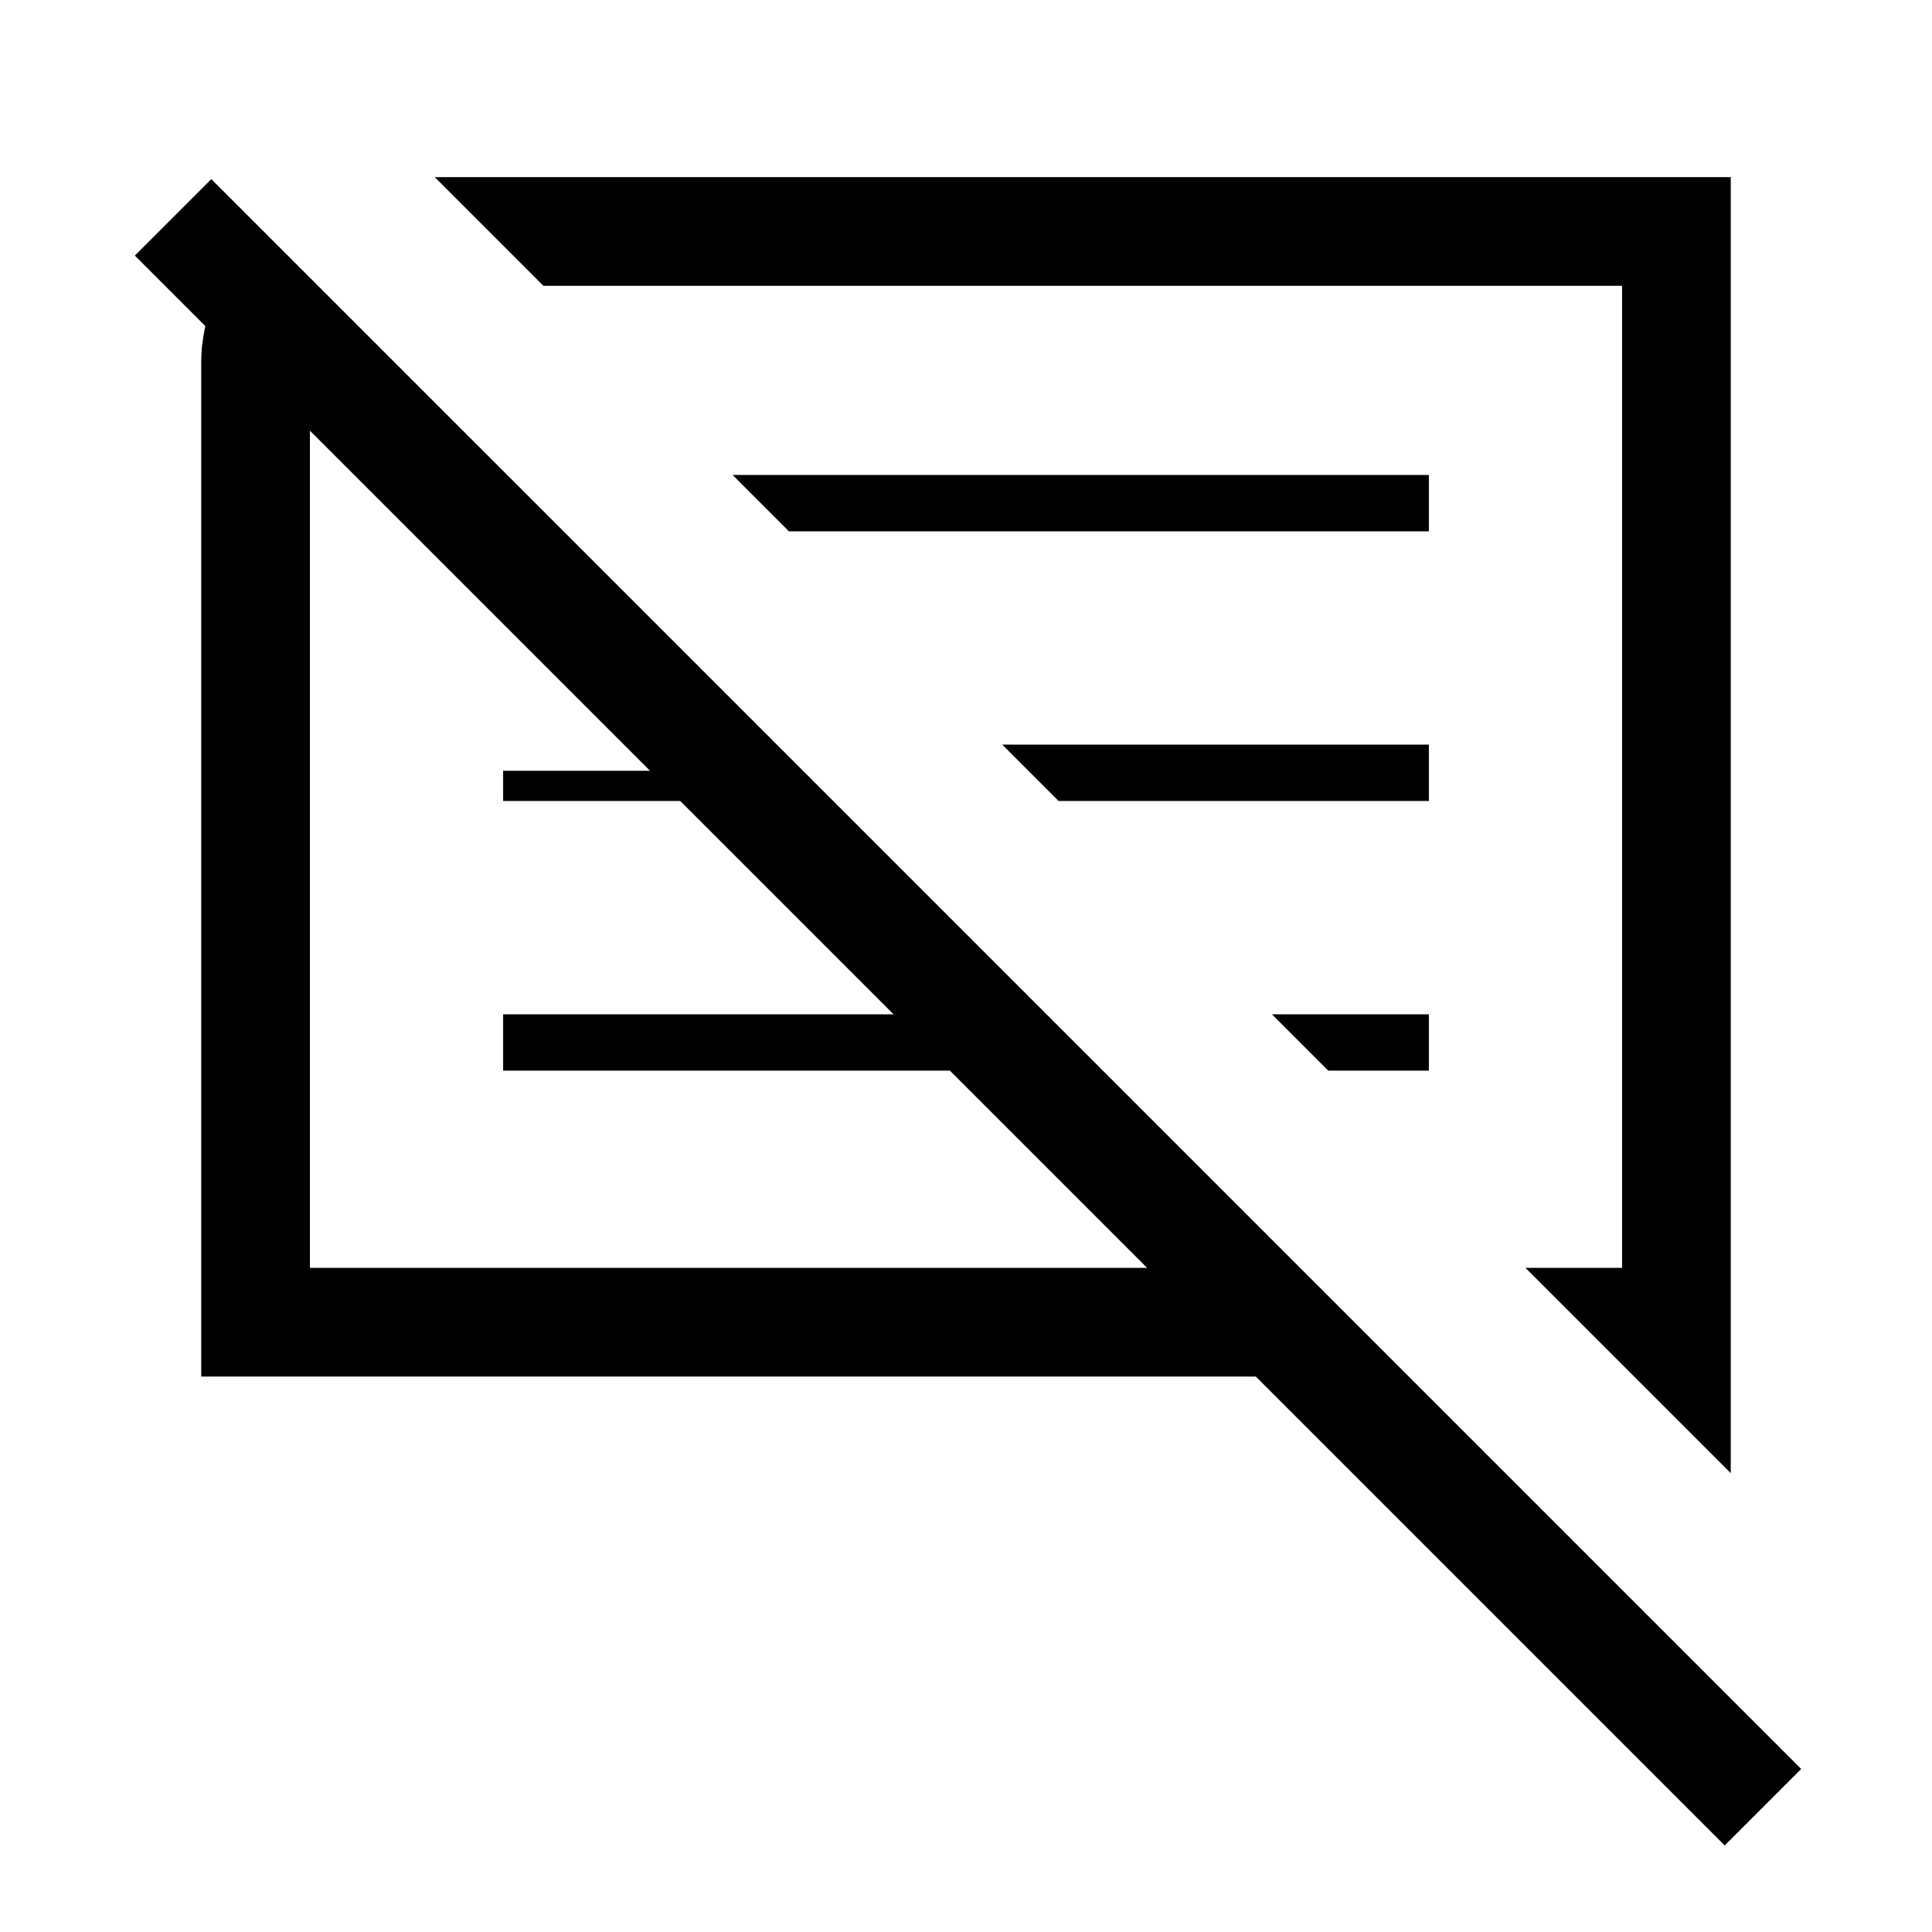 <svg xmlns="http://www.w3.org/2000/svg" height="24" viewBox="0 -960 960 960" width="24"><path d="M100-276v-504q0-5 .5-9t1.5-9l-35-35 38-38L895-81l-38 38-233-233H100Zm760 48L758-330h48v-488H270l-54-54h644v644ZM154-330h416l-98-98H250v-28h194L338-562h-88v-15h73L154-746v416Zm506-98-28-28h78v28h-50ZM526-562l-28-28h212v28H526ZM392-696l-28-28h346v28H392Zm-30 158Zm176-12Z"/></svg>